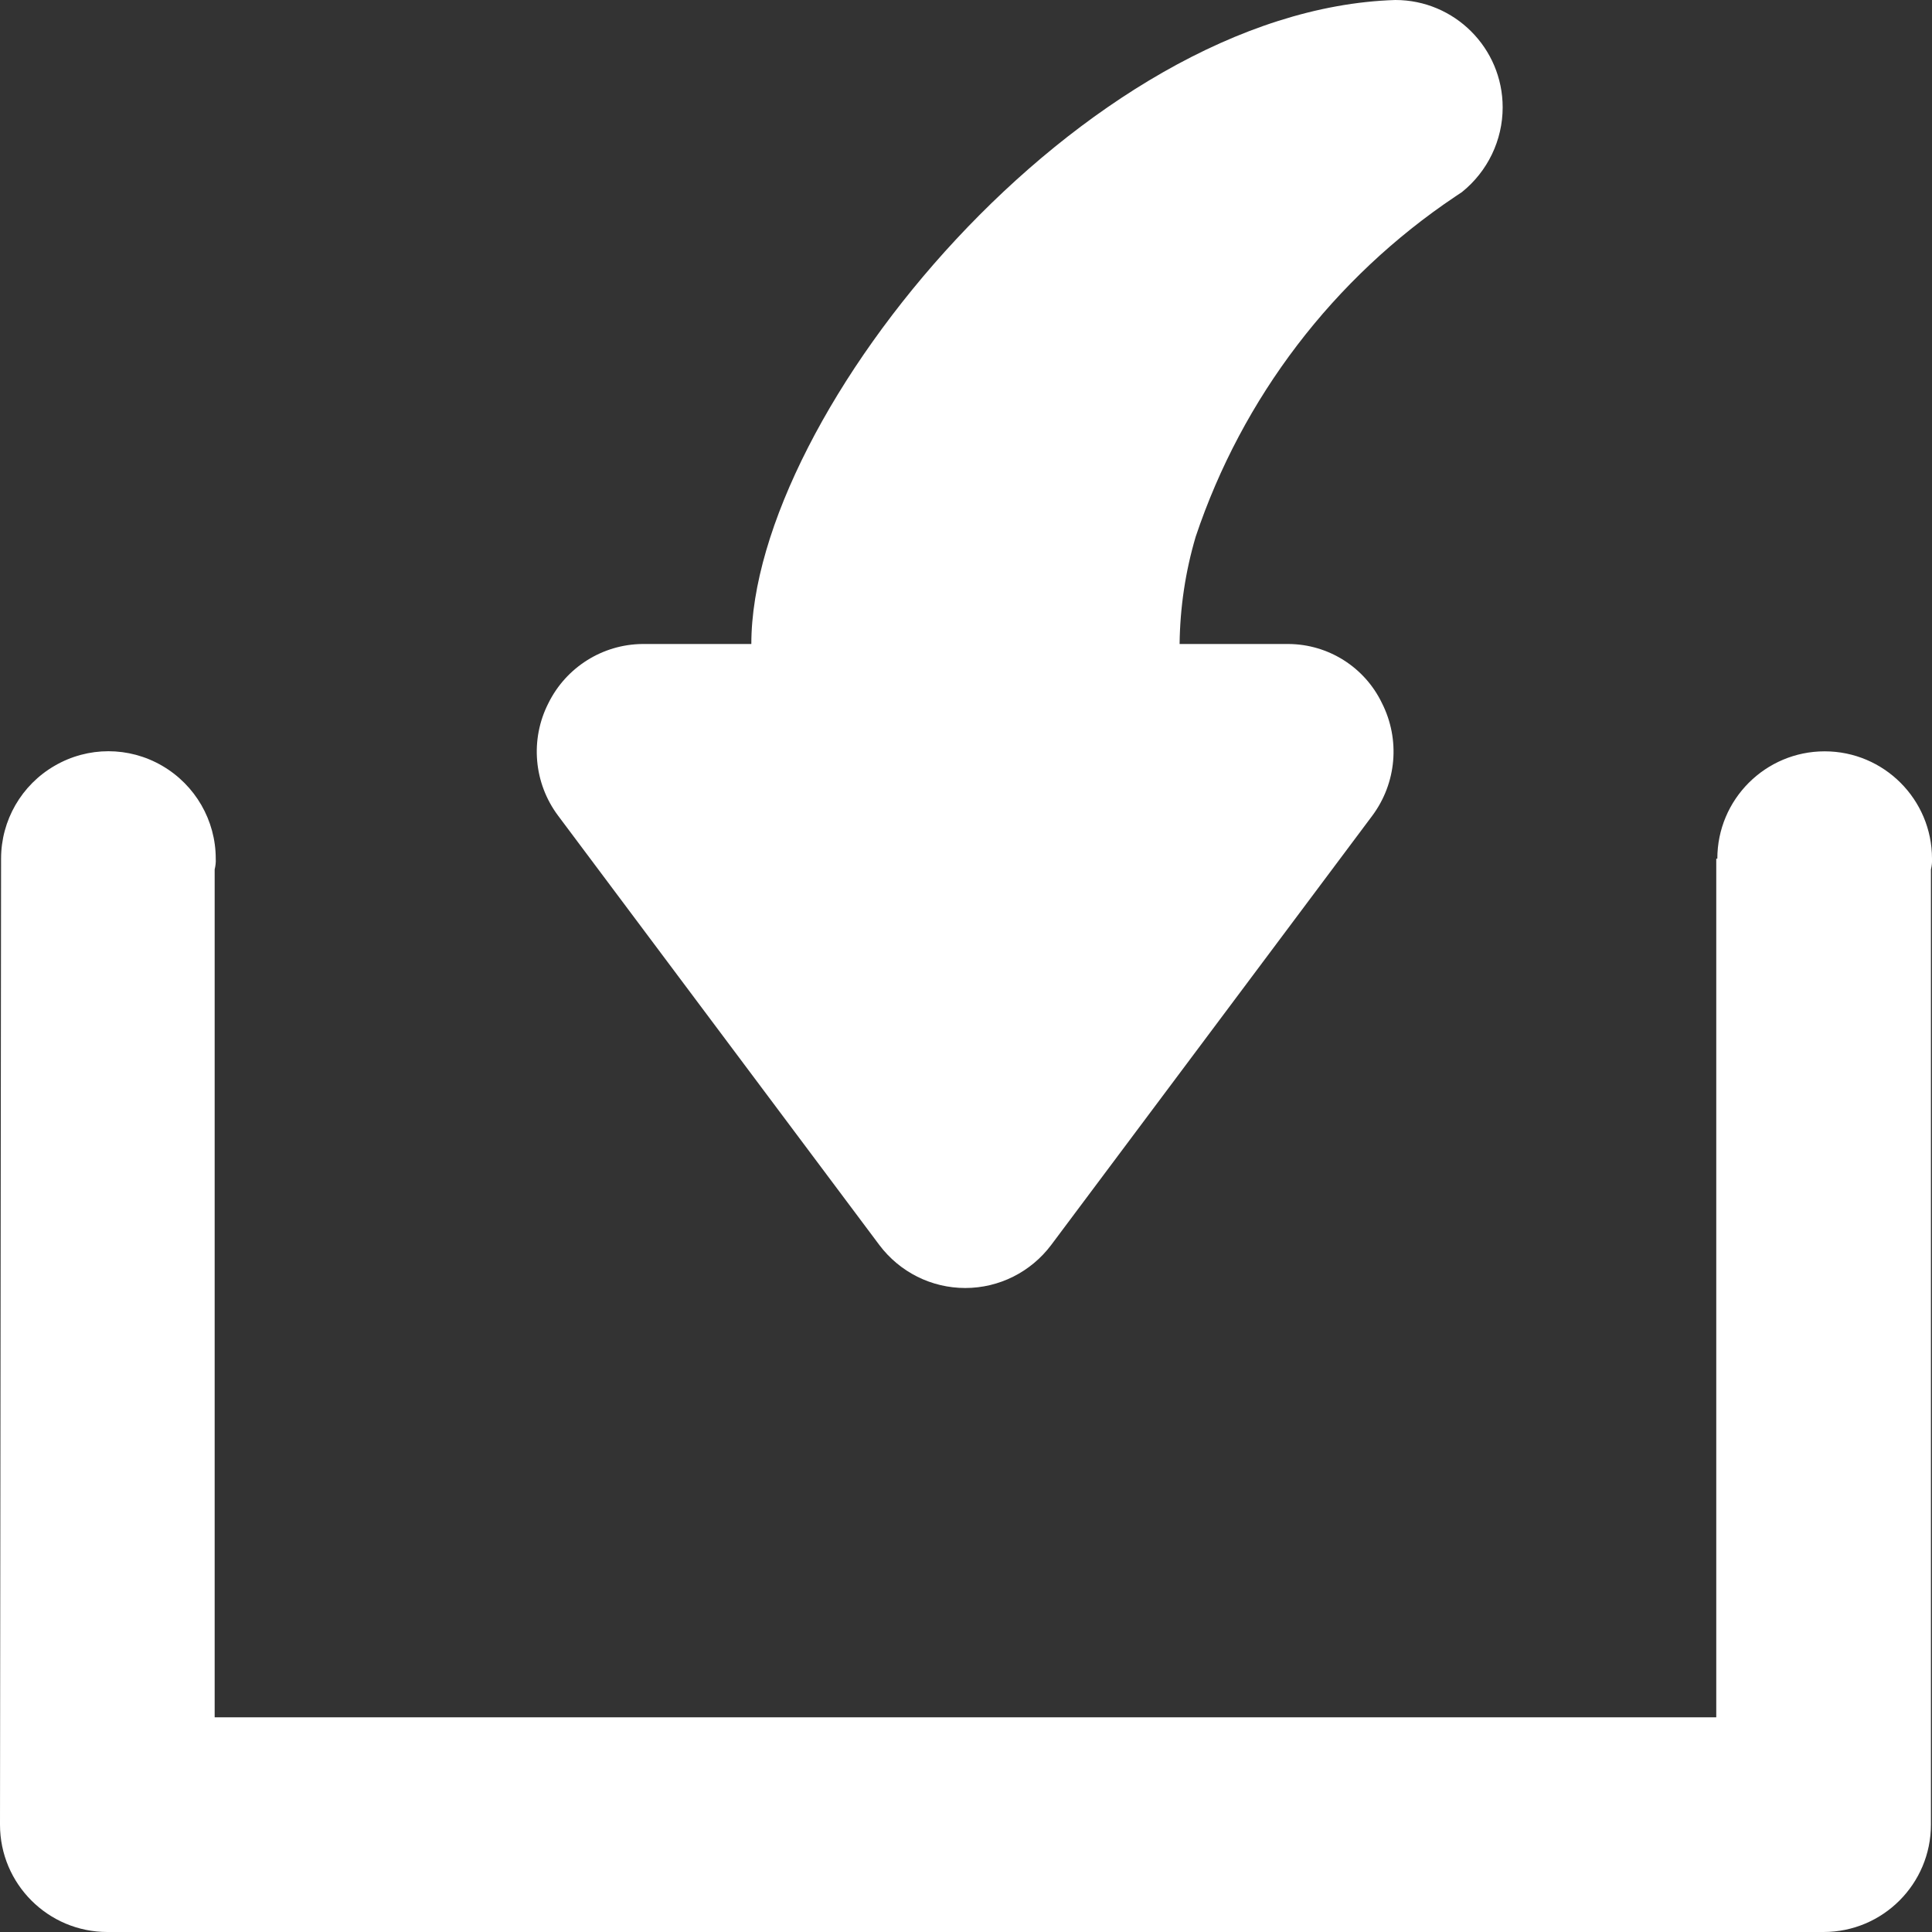 <svg width="18px" height="18px" viewBox="0 0 18 18" xmlns="http://www.w3.org/2000/svg" mirror-in-rtl="true" fill="#000000"><rect x="0" y="0" width="18" height="18" fill="#333333" stroke="none"/><g id="SVGRepo_bgCarrier" stroke-width="0"></g><g id="SVGRepo_tracerCarrier" stroke-linecap="round" stroke-linejoin="round"></g><g id="SVGRepo_iconCarrier"> <path fill="#ffffff" d="M13 0c.552 0 1 .448 1 1 0 .307-.14.597-.38.79l-.06.04c-1.135.76-1.986 1.875-2.42 3.17-.096.325-.146.66-.15 1h1.017c.37.003.707.216.868.55.172.34.137.745-.09 1.05l-2.992 4c-.19.252-.485.4-.8.4-.315 0-.61-.148-.8-.4L5.2 7.6c-.228-.304-.263-.712-.09-1.05.165-.333.503-.546.874-.55H7c0-2.15 3.093-5.91 6-6z"></path> <path fill="#ffffff" d="M18 8c.002.034-.002.067-.01.1V17c0 .552-.448 1-1 1H1c-.552 0-1-.448-1-1l.01-9c0-.357.19-.687.5-.866.31-.18.69-.18 1 0 .31.18.5.51.5.866.002.034-.002.067-.01.1V16h13.99V8H16c0-.552.448-1 1-1s1 .448 1 1z"></path> </g></svg>